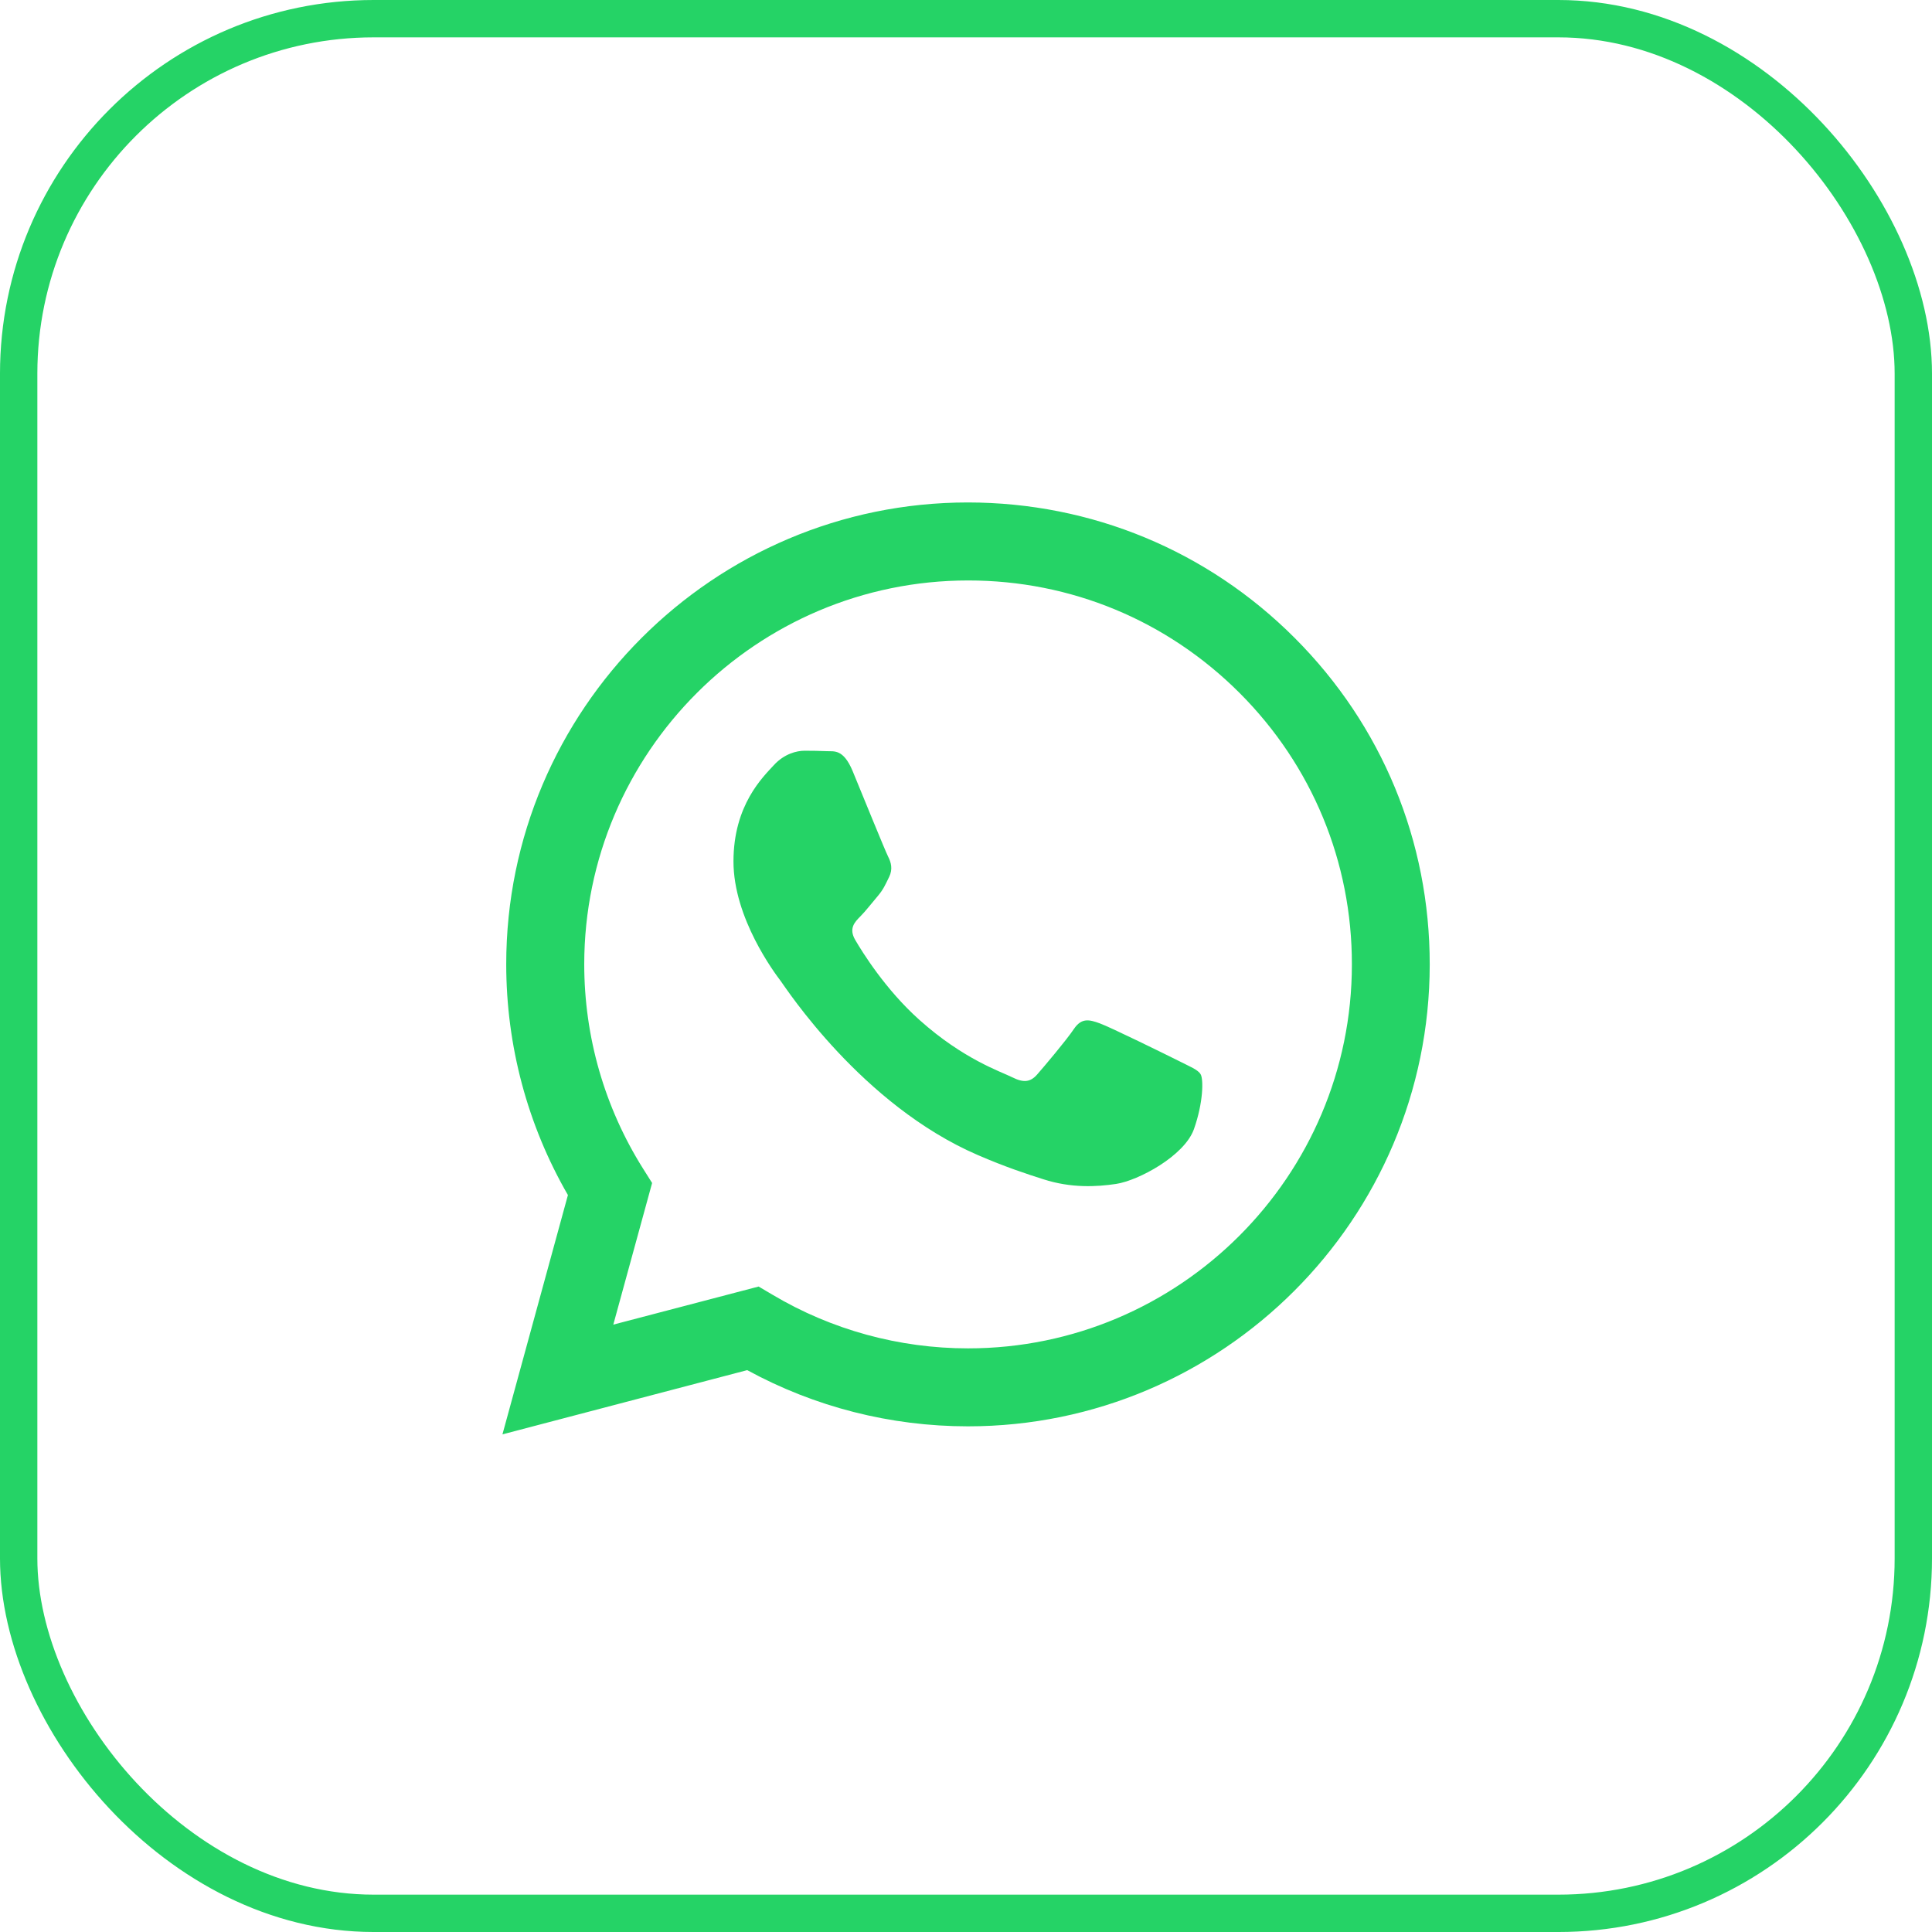 <svg width="45" height="45" viewBox="0 0 45 45" fill="none" xmlns="http://www.w3.org/2000/svg">
<g filter="url(#filter0_b_33_2146)">
<rect x="0.435" y="0.435" width="44.13" height="44.13" rx="8.269" stroke="#25D366" stroke-width="0.87"/>
</g>
<path fill-rule="evenodd" clip-rule="evenodd" d="M30.155 14.858C28.126 12.826 25.423 11.706 22.546 11.703C16.619 11.703 11.791 16.527 11.791 22.458C11.791 24.353 12.286 26.205 13.228 27.835L11.703 33.409L17.404 31.913C18.975 32.771 20.743 33.222 22.543 33.222H22.546C28.473 33.222 33.297 28.398 33.301 22.468C33.304 19.594 32.188 16.891 30.155 14.858ZM22.549 31.406H22.546C20.942 31.406 19.368 30.974 17.997 30.159L17.67 29.966L14.285 30.853L15.189 27.554L14.976 27.216C14.082 25.793 13.608 24.15 13.608 22.458C13.611 17.529 17.62 13.52 22.553 13.52C24.942 13.52 27.184 14.452 28.873 16.141C30.561 17.83 31.491 20.078 31.488 22.464C31.488 27.396 27.475 31.406 22.549 31.406ZM27.452 24.709C27.184 24.575 25.861 23.924 25.616 23.836C25.371 23.747 25.191 23.701 25.011 23.97C24.831 24.238 24.317 24.844 24.16 25.024C24.003 25.204 23.846 25.227 23.577 25.092C23.309 24.958 22.441 24.674 21.417 23.757C20.618 23.044 20.078 22.163 19.921 21.895C19.764 21.627 19.905 21.479 20.039 21.345C20.16 21.224 20.308 21.031 20.442 20.874C20.576 20.717 20.622 20.605 20.71 20.425C20.798 20.245 20.756 20.088 20.687 19.954C20.618 19.82 20.082 18.498 19.859 17.958C19.64 17.434 19.421 17.506 19.254 17.496C19.096 17.489 18.916 17.486 18.74 17.486C18.56 17.486 18.268 17.555 18.023 17.823C17.778 18.092 17.084 18.743 17.084 20.065C17.084 21.387 18.046 22.667 18.18 22.844C18.314 23.024 20.075 25.737 22.772 26.902C23.413 27.18 23.914 27.344 24.304 27.468C24.948 27.675 25.534 27.645 25.996 27.576C26.513 27.498 27.586 26.925 27.809 26.3C28.031 25.672 28.031 25.135 27.966 25.024C27.901 24.912 27.721 24.847 27.452 24.709Z" fill="#25D366"/>
<defs>
<filter id="filter0_b_33_2146" x="-76.6" y="-76.6" width="198.2" height="198.2" filterUnits="userSpaceOnUse" color-interpolation-filters="sRGB">
<feFlood flood-opacity="0" result="BackgroundImageFix"/>
<feGaussianBlur in="BackgroundImage" stdDeviation="38.3"/>
<feComposite in2="SourceAlpha" operator="in" result="effect1_backgroundBlur_33_2146"/>
<feBlend mode="normal" in="SourceGraphic" in2="effect1_backgroundBlur_33_2146" result="shape"/>
</filter>
</defs>
</svg>

